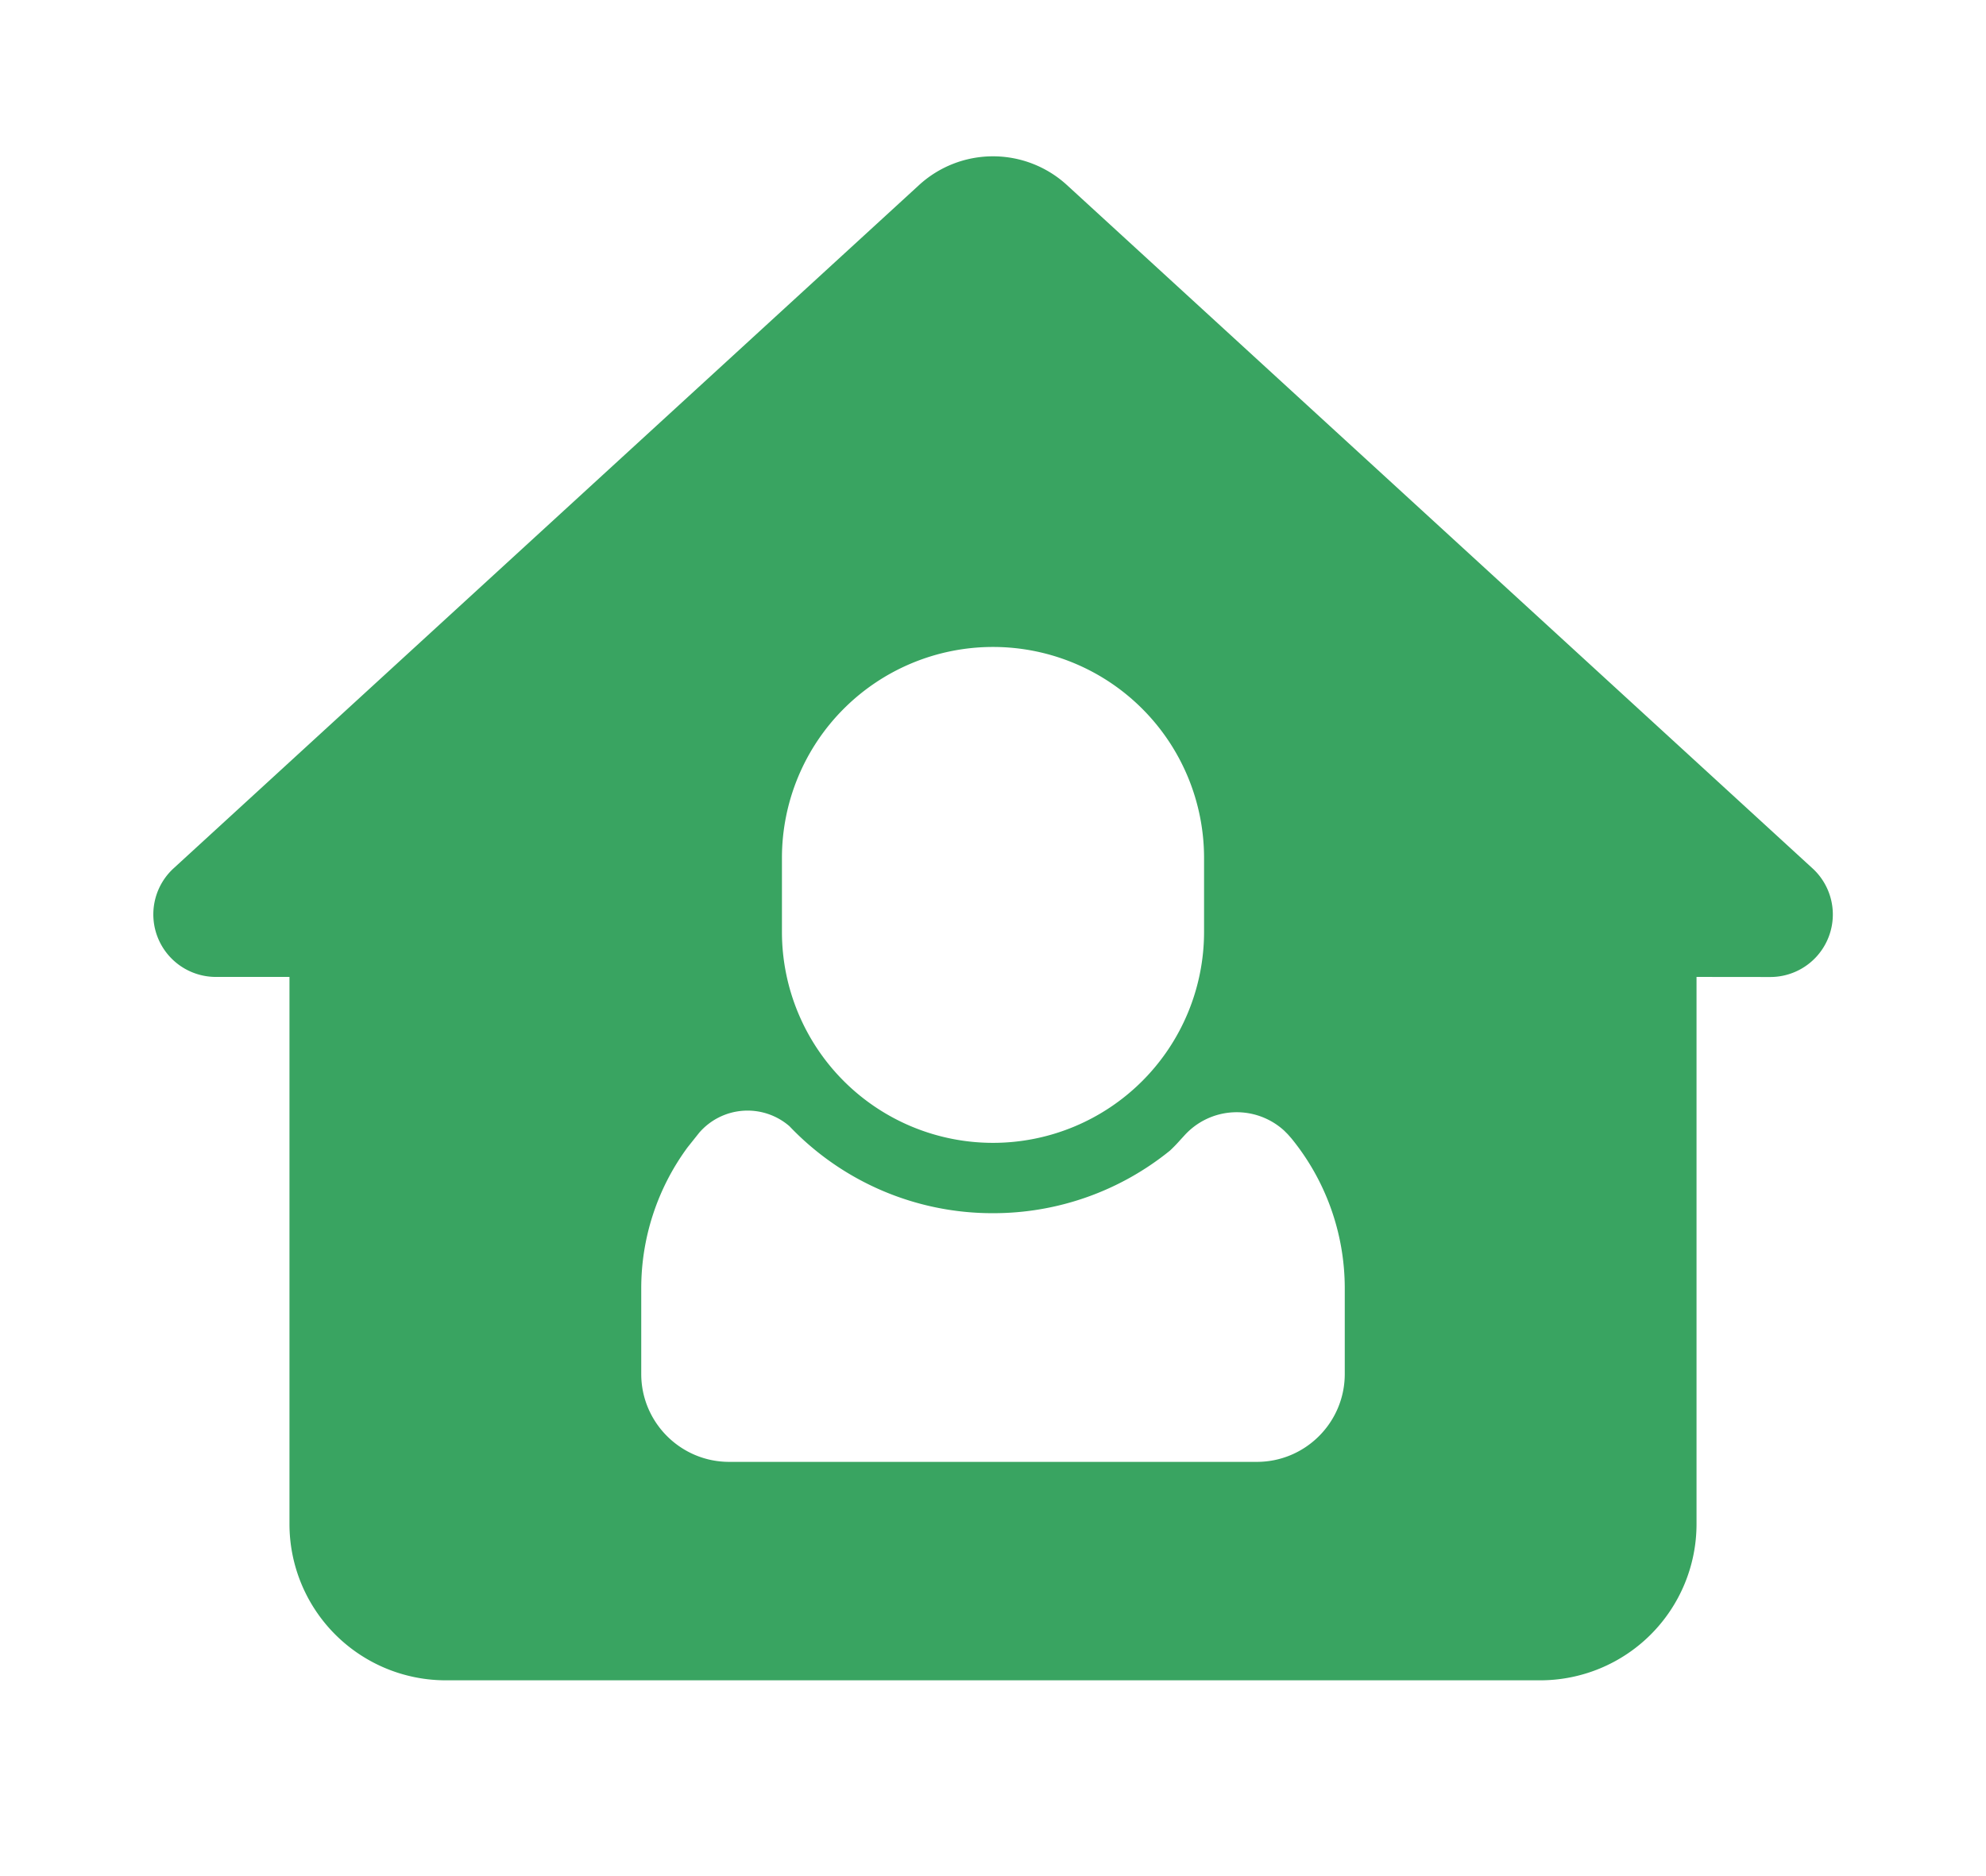 <?xml version="1.0" standalone="no"?><!DOCTYPE svg PUBLIC "-//W3C//DTD SVG 1.1//EN" "http://www.w3.org/Graphics/SVG/1.1/DTD/svg11.dtd"><svg t="1597125922762" class="icon" viewBox="0 0 1024 1024" version="1.1" xmlns="http://www.w3.org/2000/svg" p-id="15530" xmlns:xlink="http://www.w3.org/1999/xlink" width="211.719" height="200"><defs><style type="text/css"></style></defs><path d="M552.363 101.035l406.955 373.035a34.133 34.133 0 0 1-23.04 59.307L896 533.333v298.667a85.333 85.333 0 0 1-85.333 85.333H213.333a85.333 85.333 0 0 1-85.333-85.333v-298.667h-40.235a34.133 34.133 0 0 1-23.04-59.264l406.912-373.035a59.733 59.733 0 0 1 80.725 0zM400.896 614.827a34.901 34.901 0 0 0-49.237 3.541l-6.357 7.979a129.835 129.835 0 0 0-25.301 77.056v46.677c0 26.453 21.504 48 48 48h288c26.496 0 48-21.504 48-48v-46.677c0-30.549-10.667-59.349-29.184-82.005l-1.92-2.176-2.048-2.048a38.443 38.443 0 0 0-54.357 2.688l-2.389 2.603a80.085 80.085 0 0 1-5.504 5.675 152.96 152.96 0 0 1-96.597 34.176 152.875 152.875 0 0 1-111.104-47.488zM512 353.195a115.2 115.2 0 0 0-115.2 115.2v40.32a115.2 115.2 0 0 0 230.4 0v-40.32a115.2 115.2 0 0 0-115.2-115.2z" fill="#39A461" p-id="15531"></path></svg>